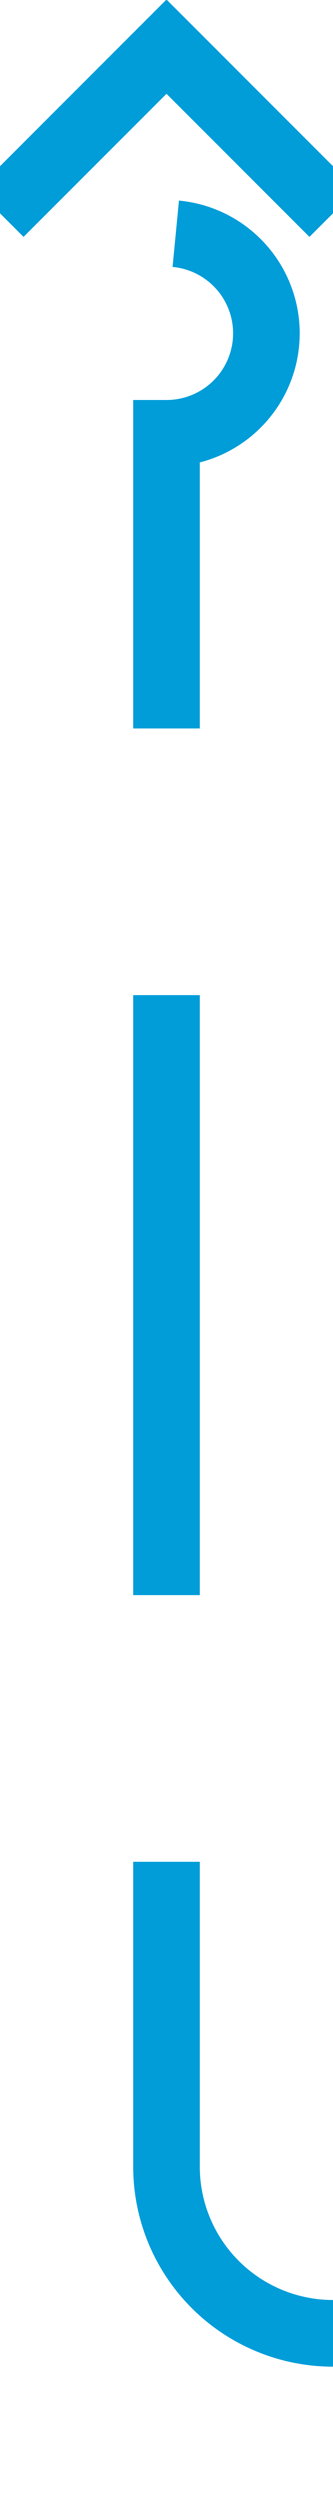 ﻿<?xml version="1.0" encoding="utf-8"?>
<svg version="1.1" xmlns:xlink="http://www.w3.org/1999/xlink" width="10px" height="75px" preserveAspectRatio="xMidYMin meet" viewBox="376 1610  8 75" xmlns="http://www.w3.org/2000/svg">
  <path d="M 620 1680  L 385 1680  A 5 5 0 0 1 380 1675 L 380 1623  A 3 3 0 0 0 383 1620 A 3 3 0 0 0 380 1617 L 380 1612  " stroke-width="2" stroke-dasharray="18,8" stroke="#009dd9" fill="none" />
  <path d="M 375.707 1617.107  L 380 1612.814  L 384.293 1617.107  L 385.707 1615.693  L 380.707 1610.693  L 380 1609.986  L 379.293 1610.693  L 374.293 1615.693  L 375.707 1617.107  Z " fill-rule="nonzero" fill="#009dd9" stroke="none" />
</svg>